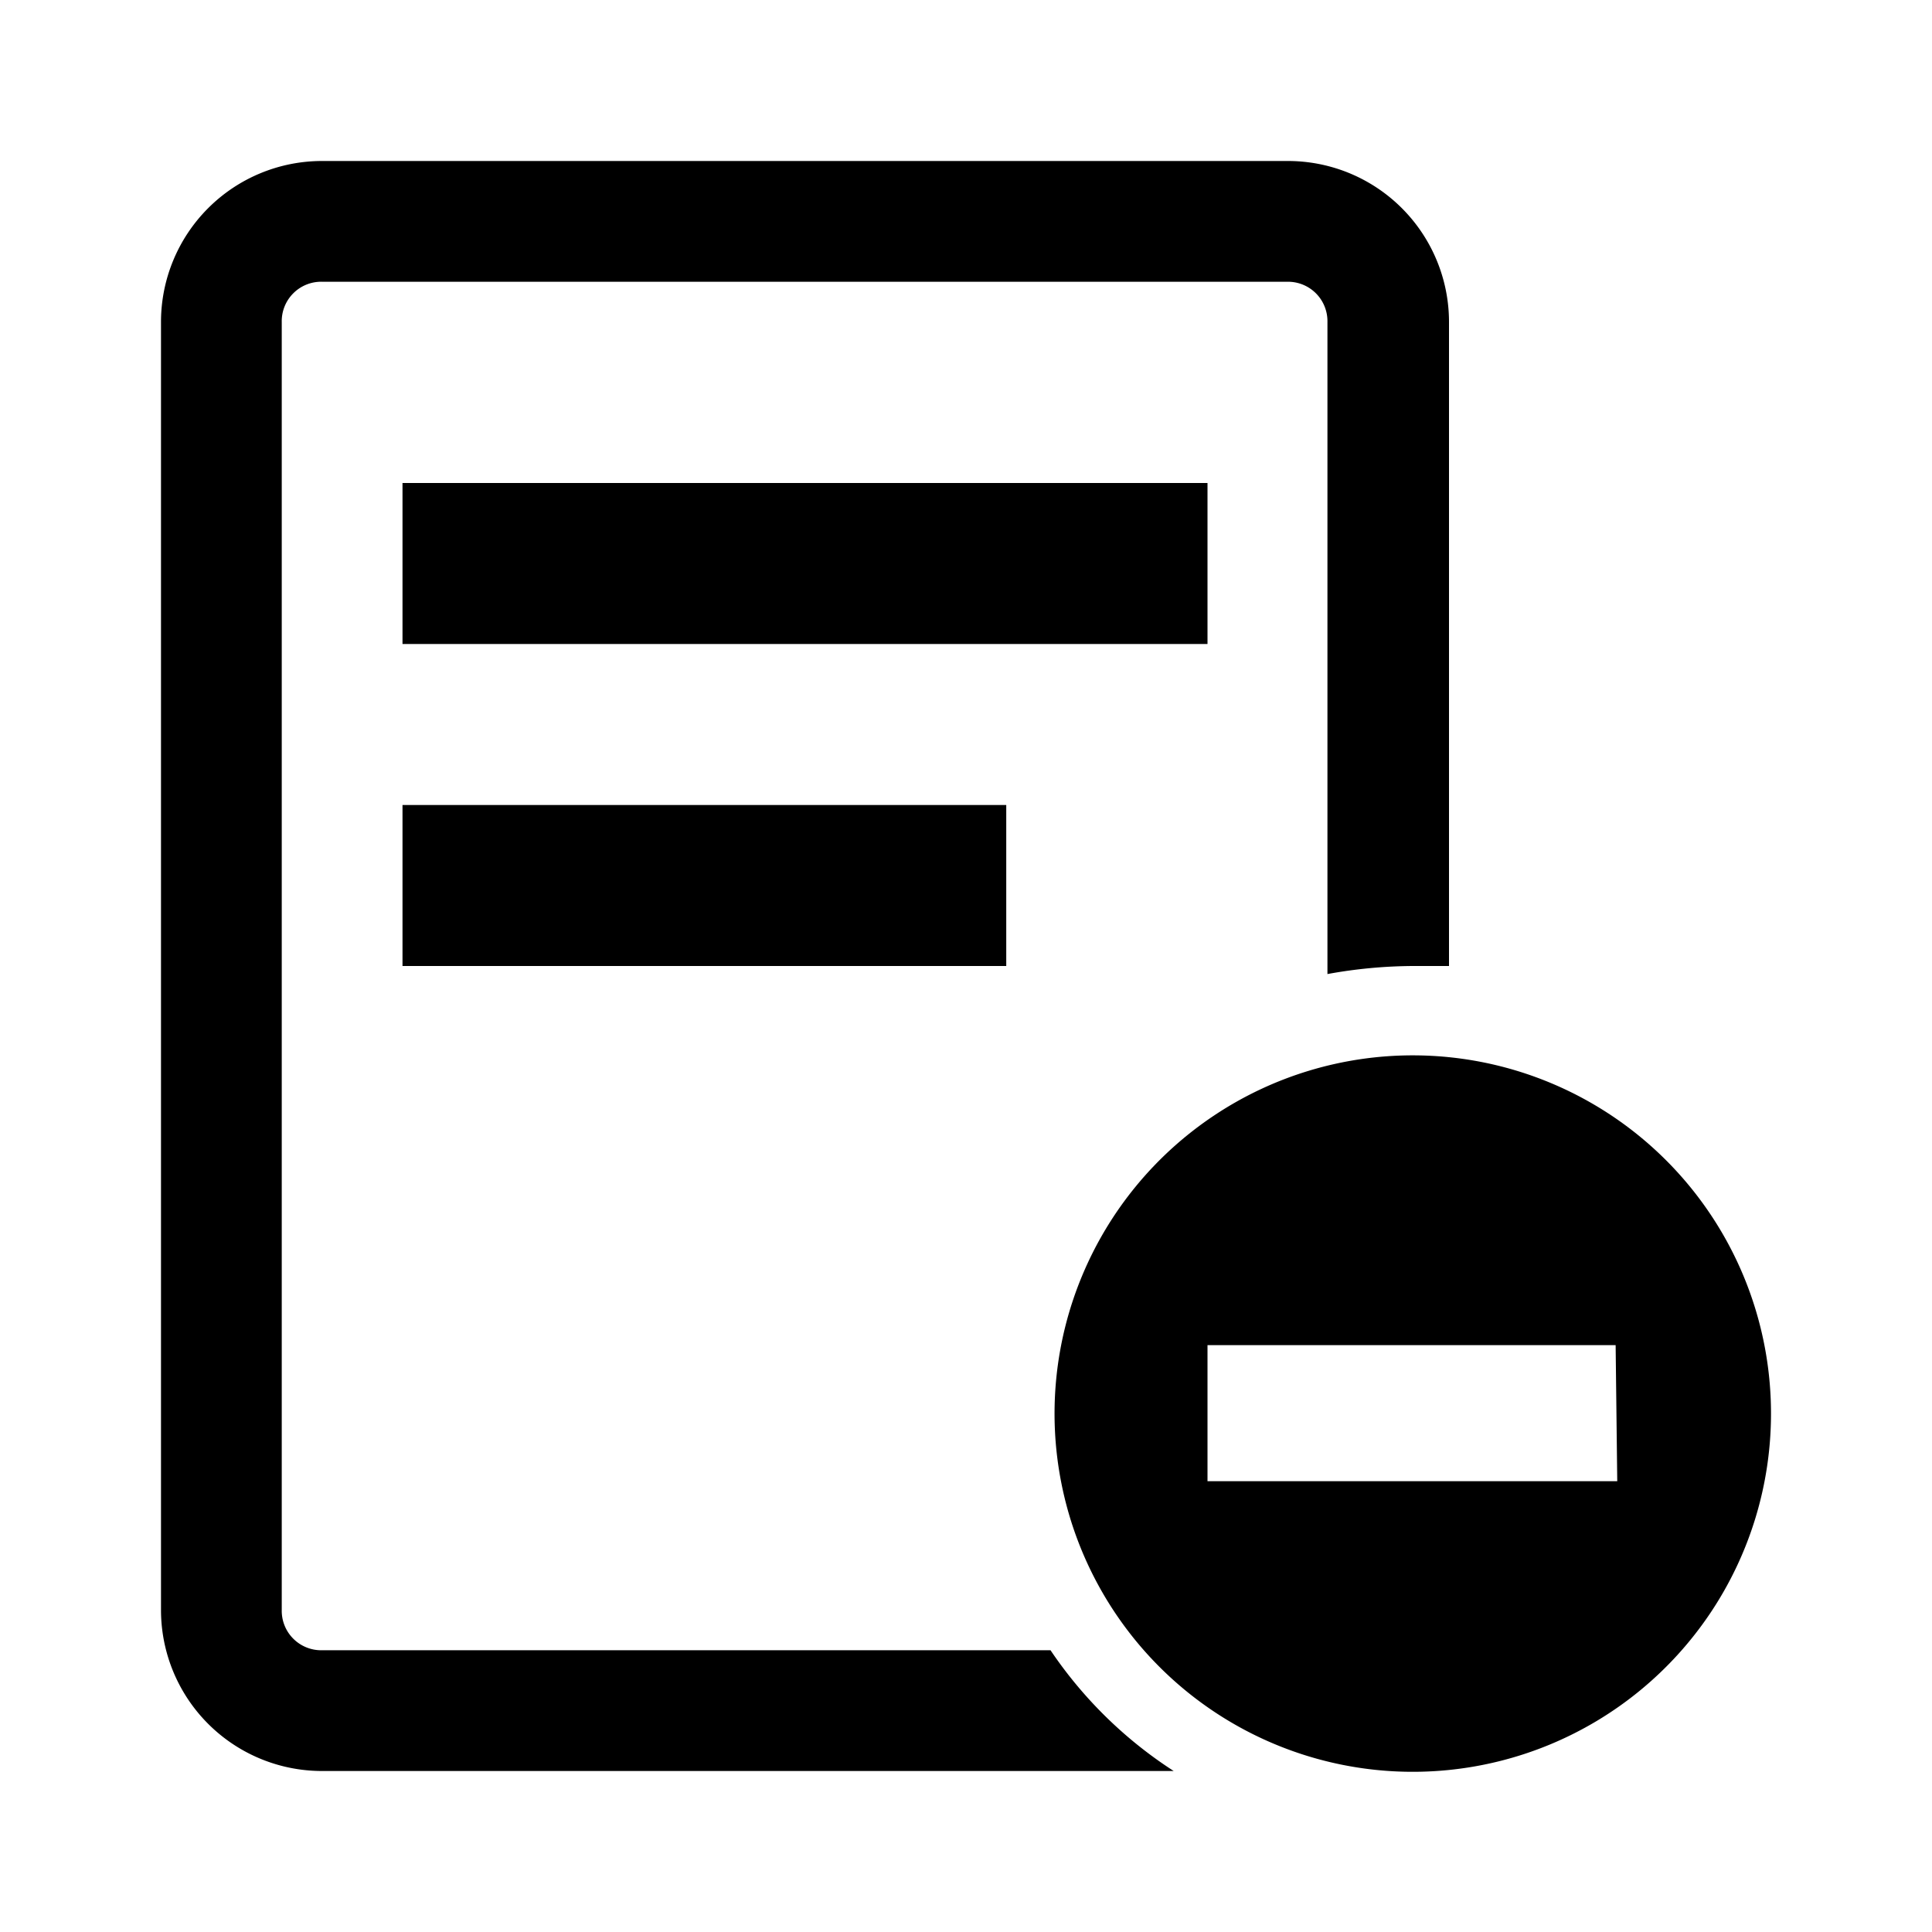 <svg id="Icons" xmlns="http://www.w3.org/2000/svg" width="24" height="24" viewBox="0 0 24 24"><title>ic_unpublish</title><path d="M13.05,20.5H4A.49.49,0,0,1,3.5,20V8.62h0V4A.49.49,0,0,1,4,3.5H16a.49.49,0,0,1,.49.5v8.1a6.05,6.05,0,0,1,1.06-.1L18,12V8h0V4a2,2,0,0,0-2-2H4A2,2,0,0,0,2,4V8H2V20a2,2,0,0,0,2,2H14.58A5.33,5.33,0,0,1,13.05,20.5Z"/><polygon points="12.5 10 5 10 5 12 12.5 12 12.5 10 12.5 10"/><polygon points="15 6 5 6 5 8 15 8 15 6 15 6"/><path d="M17.56,13.11A4.45,4.45,0,1,0,22,17.56,4.45,4.45,0,0,0,17.56,13.11Zm2.53,5.29H15V16.71h5.07Z"/></svg>